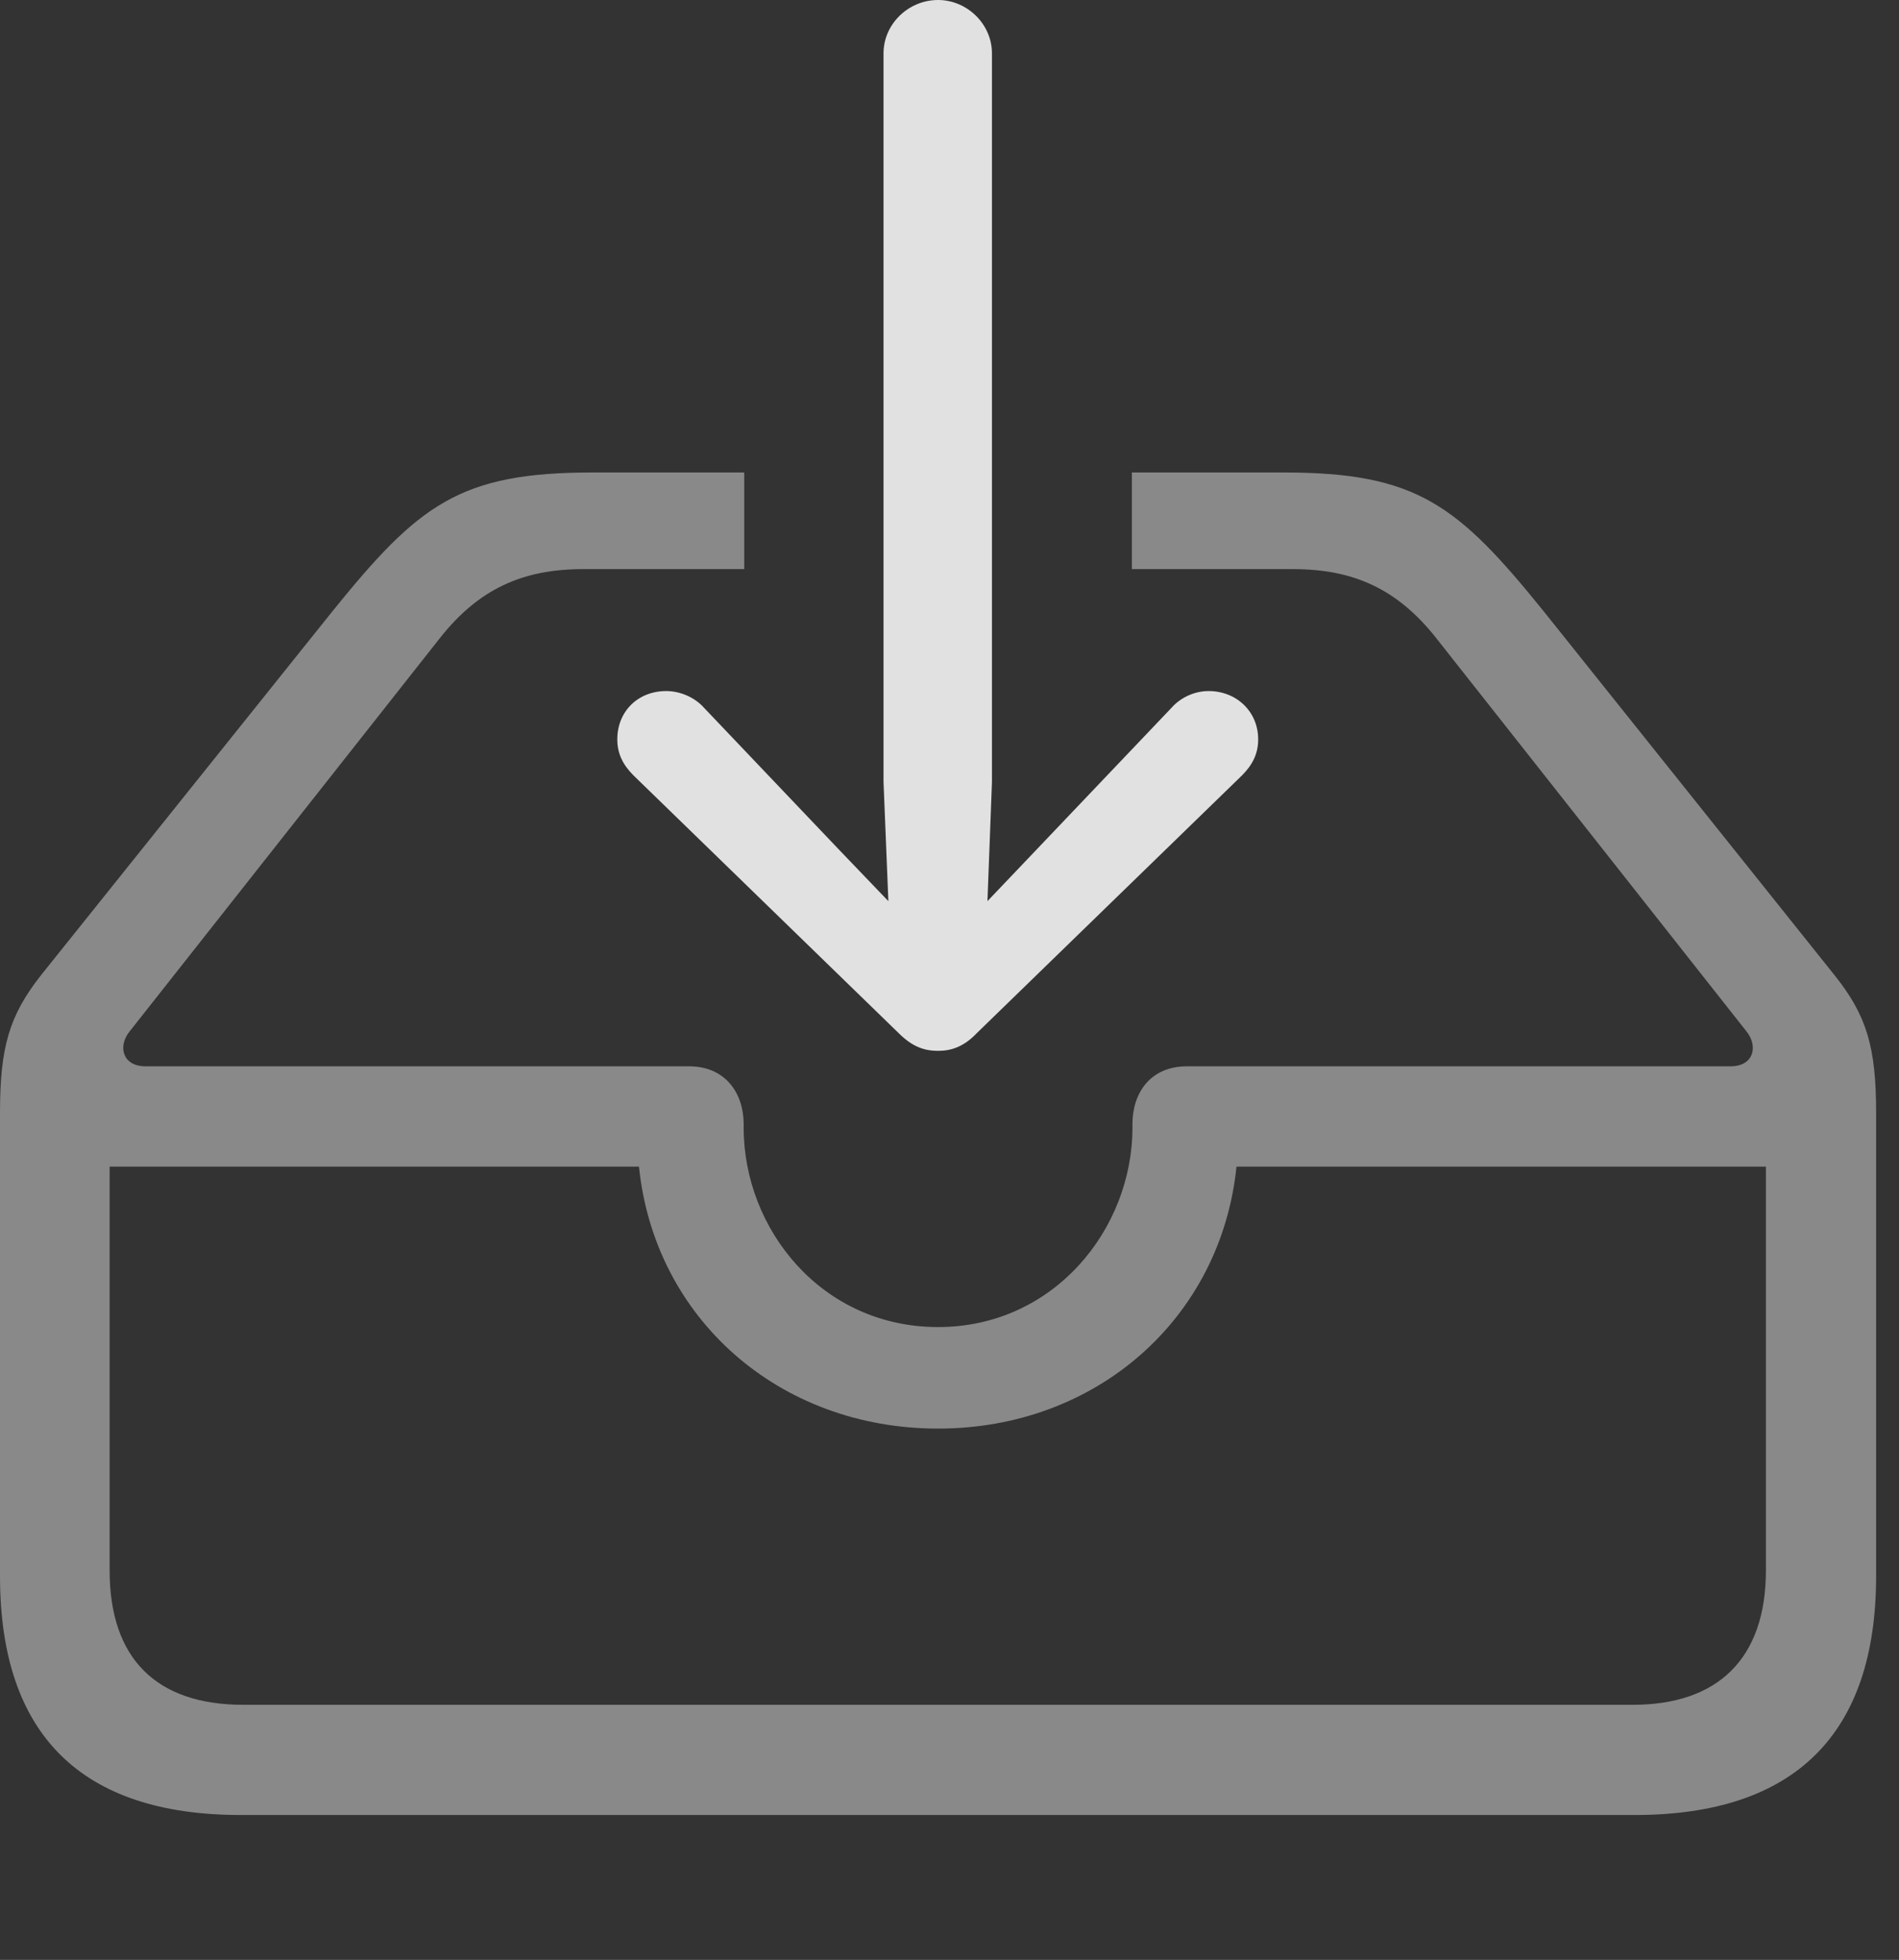 <?xml version="1.0" encoding="UTF-8"?>
<!--Generator: Apple Native CoreSVG 341-->
<!DOCTYPE svg
PUBLIC "-//W3C//DTD SVG 1.1//EN"
       "http://www.w3.org/Graphics/SVG/1.1/DTD/svg11.dtd">
<svg version="1.1" xmlns="http://www.w3.org/2000/svg" xmlns:xlink="http://www.w3.org/1999/xlink" viewBox="0 0 29.951 30.908">
 <rect x="0" y="0" width="29.951" height="30.908" fill="#333333" stroke="none"/>
 <g>
  <rect height="30.908" opacity="0" width="29.951" x="0" y="0"/>
  <path d="M24.346 9.639L28.936 15.381C29.443 16.016 29.59 16.514 29.59 17.549L29.59 24.854C29.59 27.344 28.311 28.623 25.781 28.623L3.799 28.623C1.279 28.623 0 27.354 0 24.854L0 17.549C0 16.514 0.146 16.016 0.645 15.381L5.244 9.639C6.602 7.959 7.246 7.451 9.346 7.451L11.738 7.451L11.738 8.975L9.199 8.975C8.242 8.975 7.549 9.287 6.934 10.068L2.041 16.27C1.855 16.504 1.934 16.816 2.295 16.816L10.869 16.816C11.445 16.816 11.729 17.246 11.729 17.725L11.729 17.783C11.729 19.385 12.959 20.928 14.795 20.928C16.621 20.928 17.861 19.385 17.861 17.783L17.861 17.725C17.861 17.246 18.135 16.816 18.721 16.816L27.295 16.816C27.656 16.816 27.734 16.504 27.549 16.27L22.656 10.068C22.041 9.287 21.348 8.975 20.391 8.975L17.852 8.975L17.852 7.451L20.244 7.451C22.344 7.451 22.988 7.959 24.346 9.639ZM1.729 18.398L1.729 24.766C1.729 26.162 2.471 26.885 3.838 26.885L25.752 26.885C27.09 26.885 27.852 26.162 27.852 24.766L27.852 18.398L19.502 18.398C19.258 20.781 17.305 22.529 14.795 22.529C12.285 22.529 10.322 20.791 10.078 18.398Z" fill="white" fill-opacity="0.425"/>
  <path d="M10.508 10.898C10.059 10.898 9.736 11.221 9.736 11.66C9.736 11.885 9.824 12.06 9.99 12.227L14.17 16.289C14.385 16.504 14.57 16.572 14.795 16.572C15.01 16.572 15.205 16.504 15.41 16.289L19.59 12.227C19.756 12.06 19.844 11.885 19.844 11.66C19.844 11.221 19.502 10.898 19.062 10.898C18.857 10.898 18.633 10.986 18.477 11.162L16.357 13.389L14.795 15.029L13.223 13.389L11.104 11.162C10.947 10.986 10.713 10.898 10.508 10.898ZM14.795 0C14.326 0 13.935 0.381 13.935 0.84L13.935 12.334L14.062 15.459C14.082 15.859 14.395 16.191 14.795 16.191C15.195 16.191 15.508 15.859 15.527 15.459L15.645 12.334L15.645 0.84C15.645 0.381 15.254 0 14.795 0Z" fill="white" fill-opacity="0.85"/>
 </g>
</svg>
